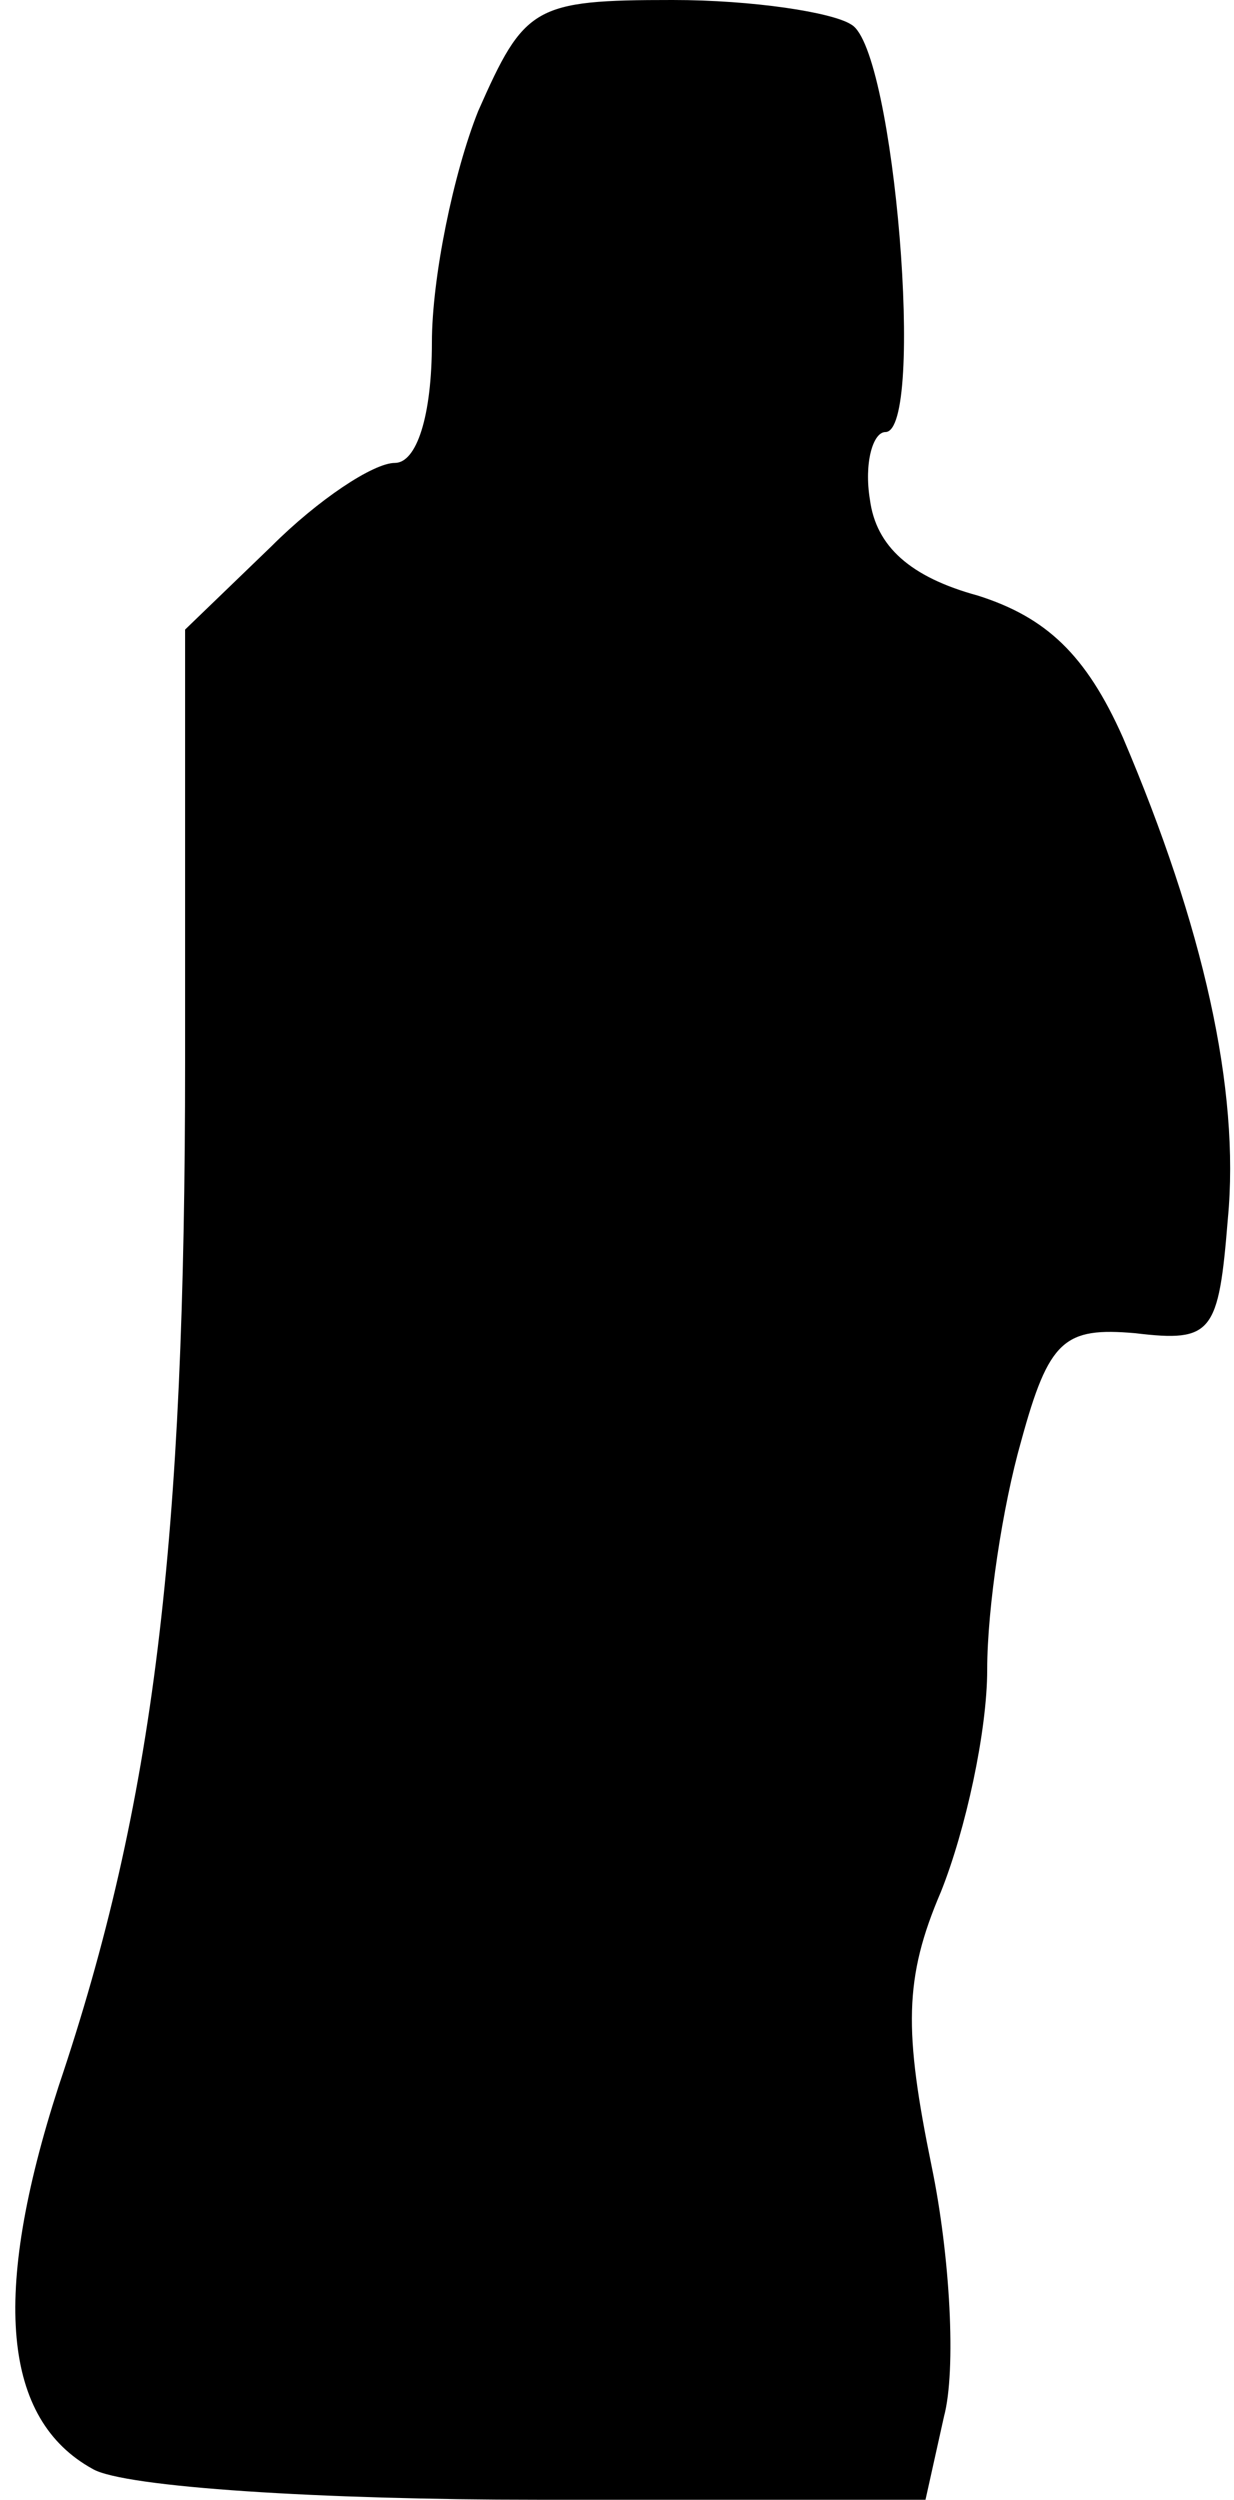 <?xml version="1.0" standalone="no"?>
<!DOCTYPE svg PUBLIC "-//W3C//DTD SVG 20010904//EN"
 "http://www.w3.org/TR/2001/REC-SVG-20010904/DTD/svg10.dtd">
<svg version="1.0" xmlns="http://www.w3.org/2000/svg"
 width="40pt" height="81pt" viewBox="0 0 40 81"
 preserveAspectRatio="xMidYMid meet">
<g transform="translate(0,81) scale(0.1,-0.1)"
fill="#000000" stroke="none">
<path fill="#000000" stroke="none" d="M155 774 c-8 -20 -15 -54 -15 -75 0
-24 -5 -39 -12 -39 -7 0 -25 -12 -40 -27 l-28 -27 0 -140 c0 -156 -10 -240
-41 -332 -22 -68 -18 -108 11 -124 10 -6 75 -10 144 -10 l126 0 6 27 c4 15 2
52 -4 81 -9 44 -9 61 3 89 8 20 15 52 15 72 0 20 5 53 11 74 9 33 14 37 37 35
25 -3 27 0 30 37 4 42 -8 95 -34 156 -12 27 -25 39 -47 46 -22 6 -33 16 -35
31 -2 12 1 22 5 22 13 0 3 124 -11 132 -6 4 -32 8 -58 8 -45 0 -48 -2 -63 -36z"/>
</g>
</svg>
